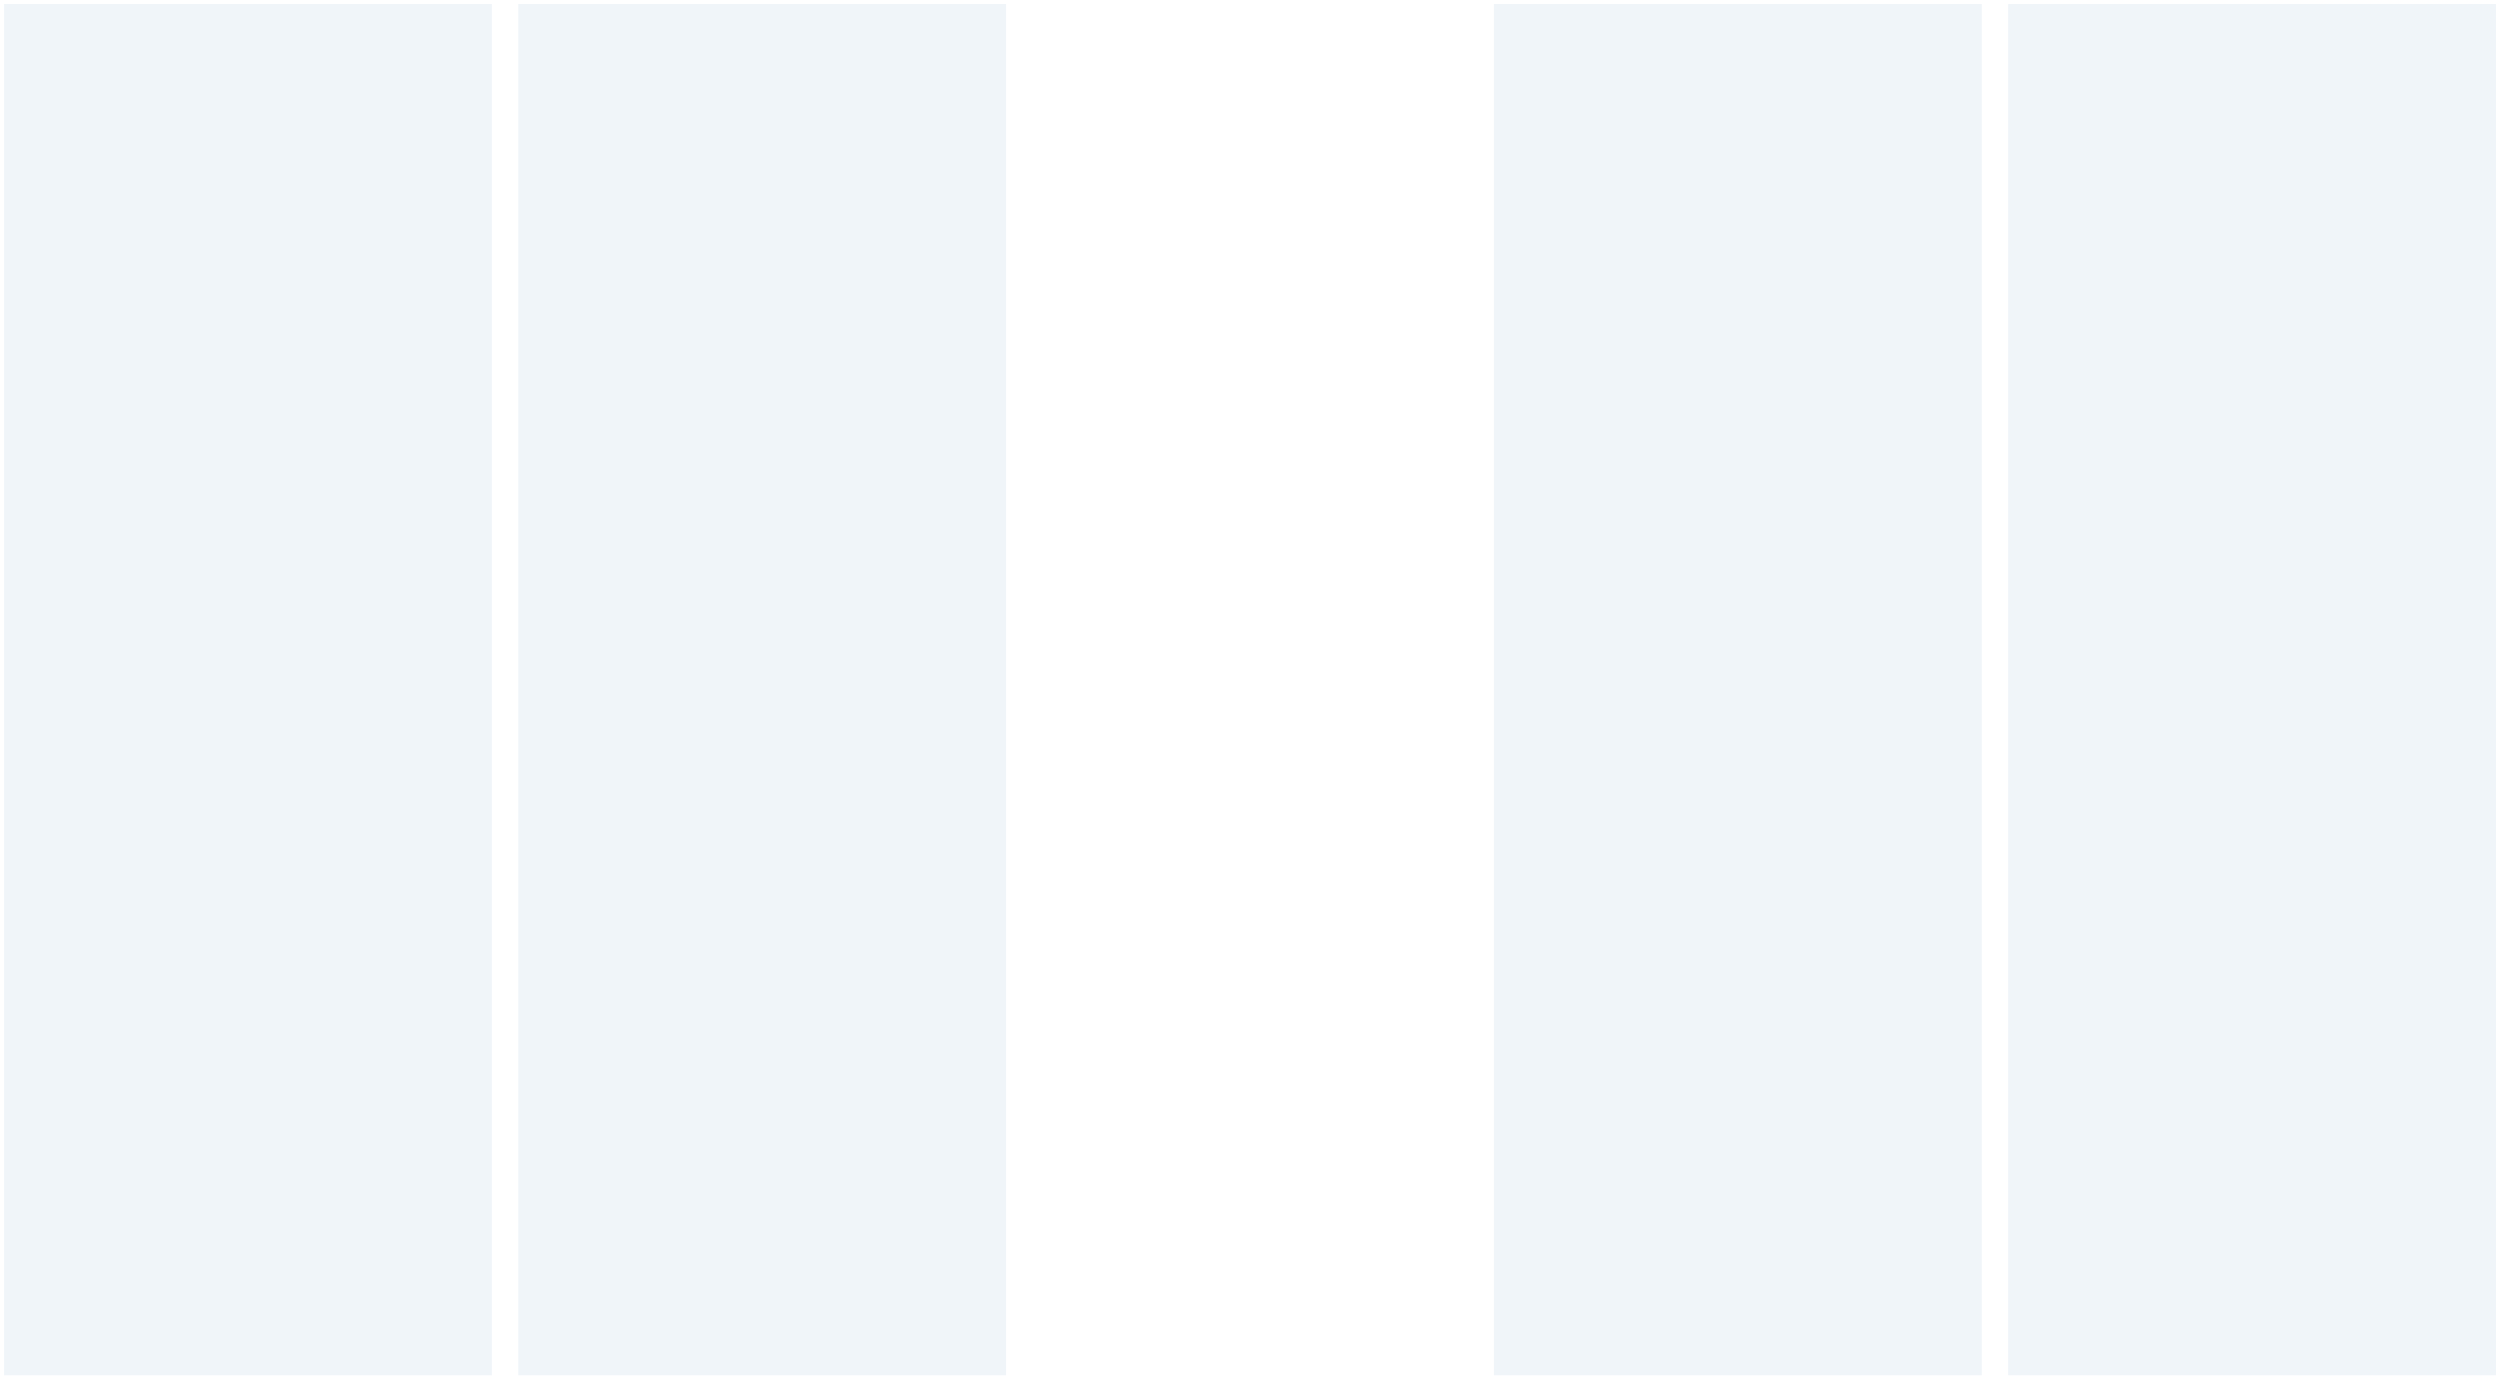 <svg xmlns="http://www.w3.org/2000/svg" width="310.517" height="171.318" viewBox="0 0 310.517 171.318">
    <defs>
        <style>
            .cls-1{fill:#005ea5;stroke:rgba(0,0,0,0);stroke-miterlimit:10;opacity:.06}
        </style>
    </defs>
    <path id="Union_2" d="M-3222.8 10491.757v-170.318h60.593v170.318zm-63.868 0v-170.318h60.593v170.318zm-121.188 0v-170.318h60.593v170.318zm-63.868 0v-170.318h60.593v170.318z" class="cls-1" data-name="Union 2" transform="translate(3472.227 -10320.938)"/>
</svg>